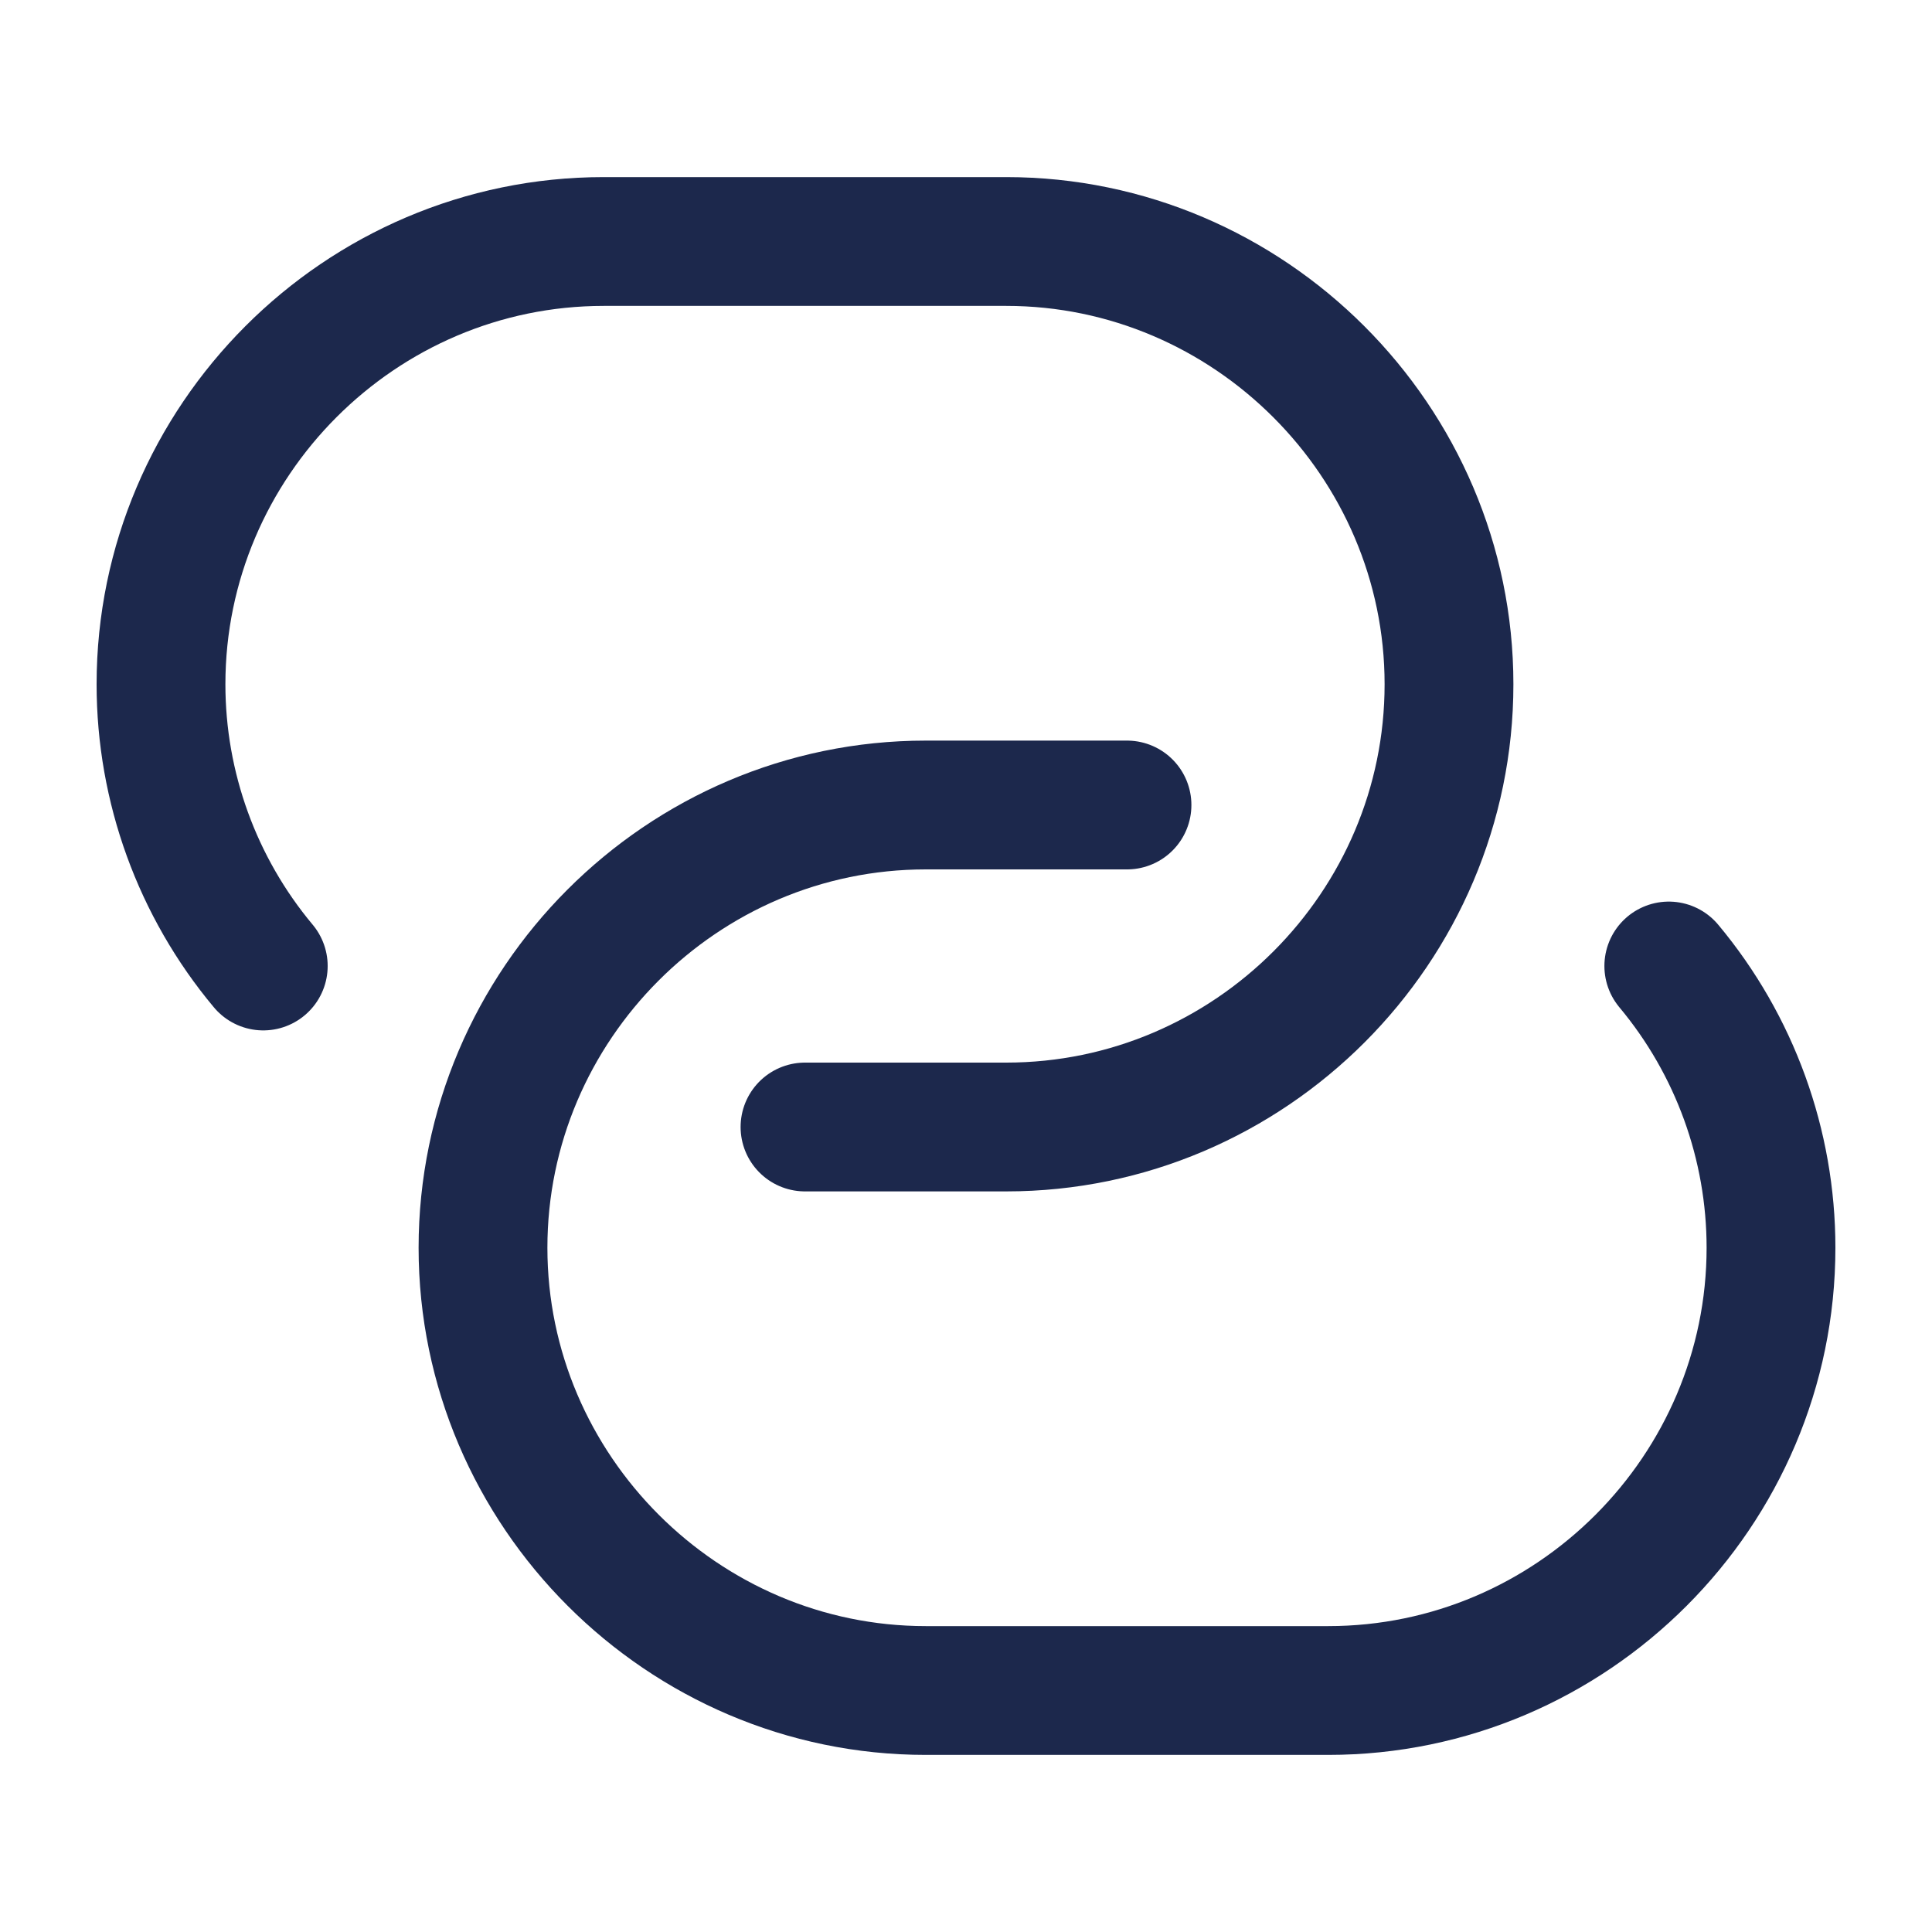 <svg width="30" height="30" viewBox="0 0 30 30" fill="none" xmlns="http://www.w3.org/2000/svg">
<path d="M4.088 15C3.062 13.773 2.5 12.224 2.5 10.625C2.5 6.85 5.588 3.75 9.375 3.75H15.625C19.4 3.75 22.5 6.85 22.5 10.625C22.5 14.4 19.413 17.5 15.625 17.5H12.5" stroke="#1C284C" stroke-width="2" stroke-linecap="round" stroke-linejoin="round"/>
<path d="M25.913 15C26.938 16.227 27.5 17.776 27.5 19.375C27.5 23.15 24.413 26.25 20.625 26.25H14.375C10.6 26.25 7.5 23.15 7.5 19.375C7.5 15.6 10.588 12.5 14.375 12.5H17.5" stroke="#1C284C" stroke-width="2" stroke-linecap="round" stroke-linejoin="round"/>
</svg>
